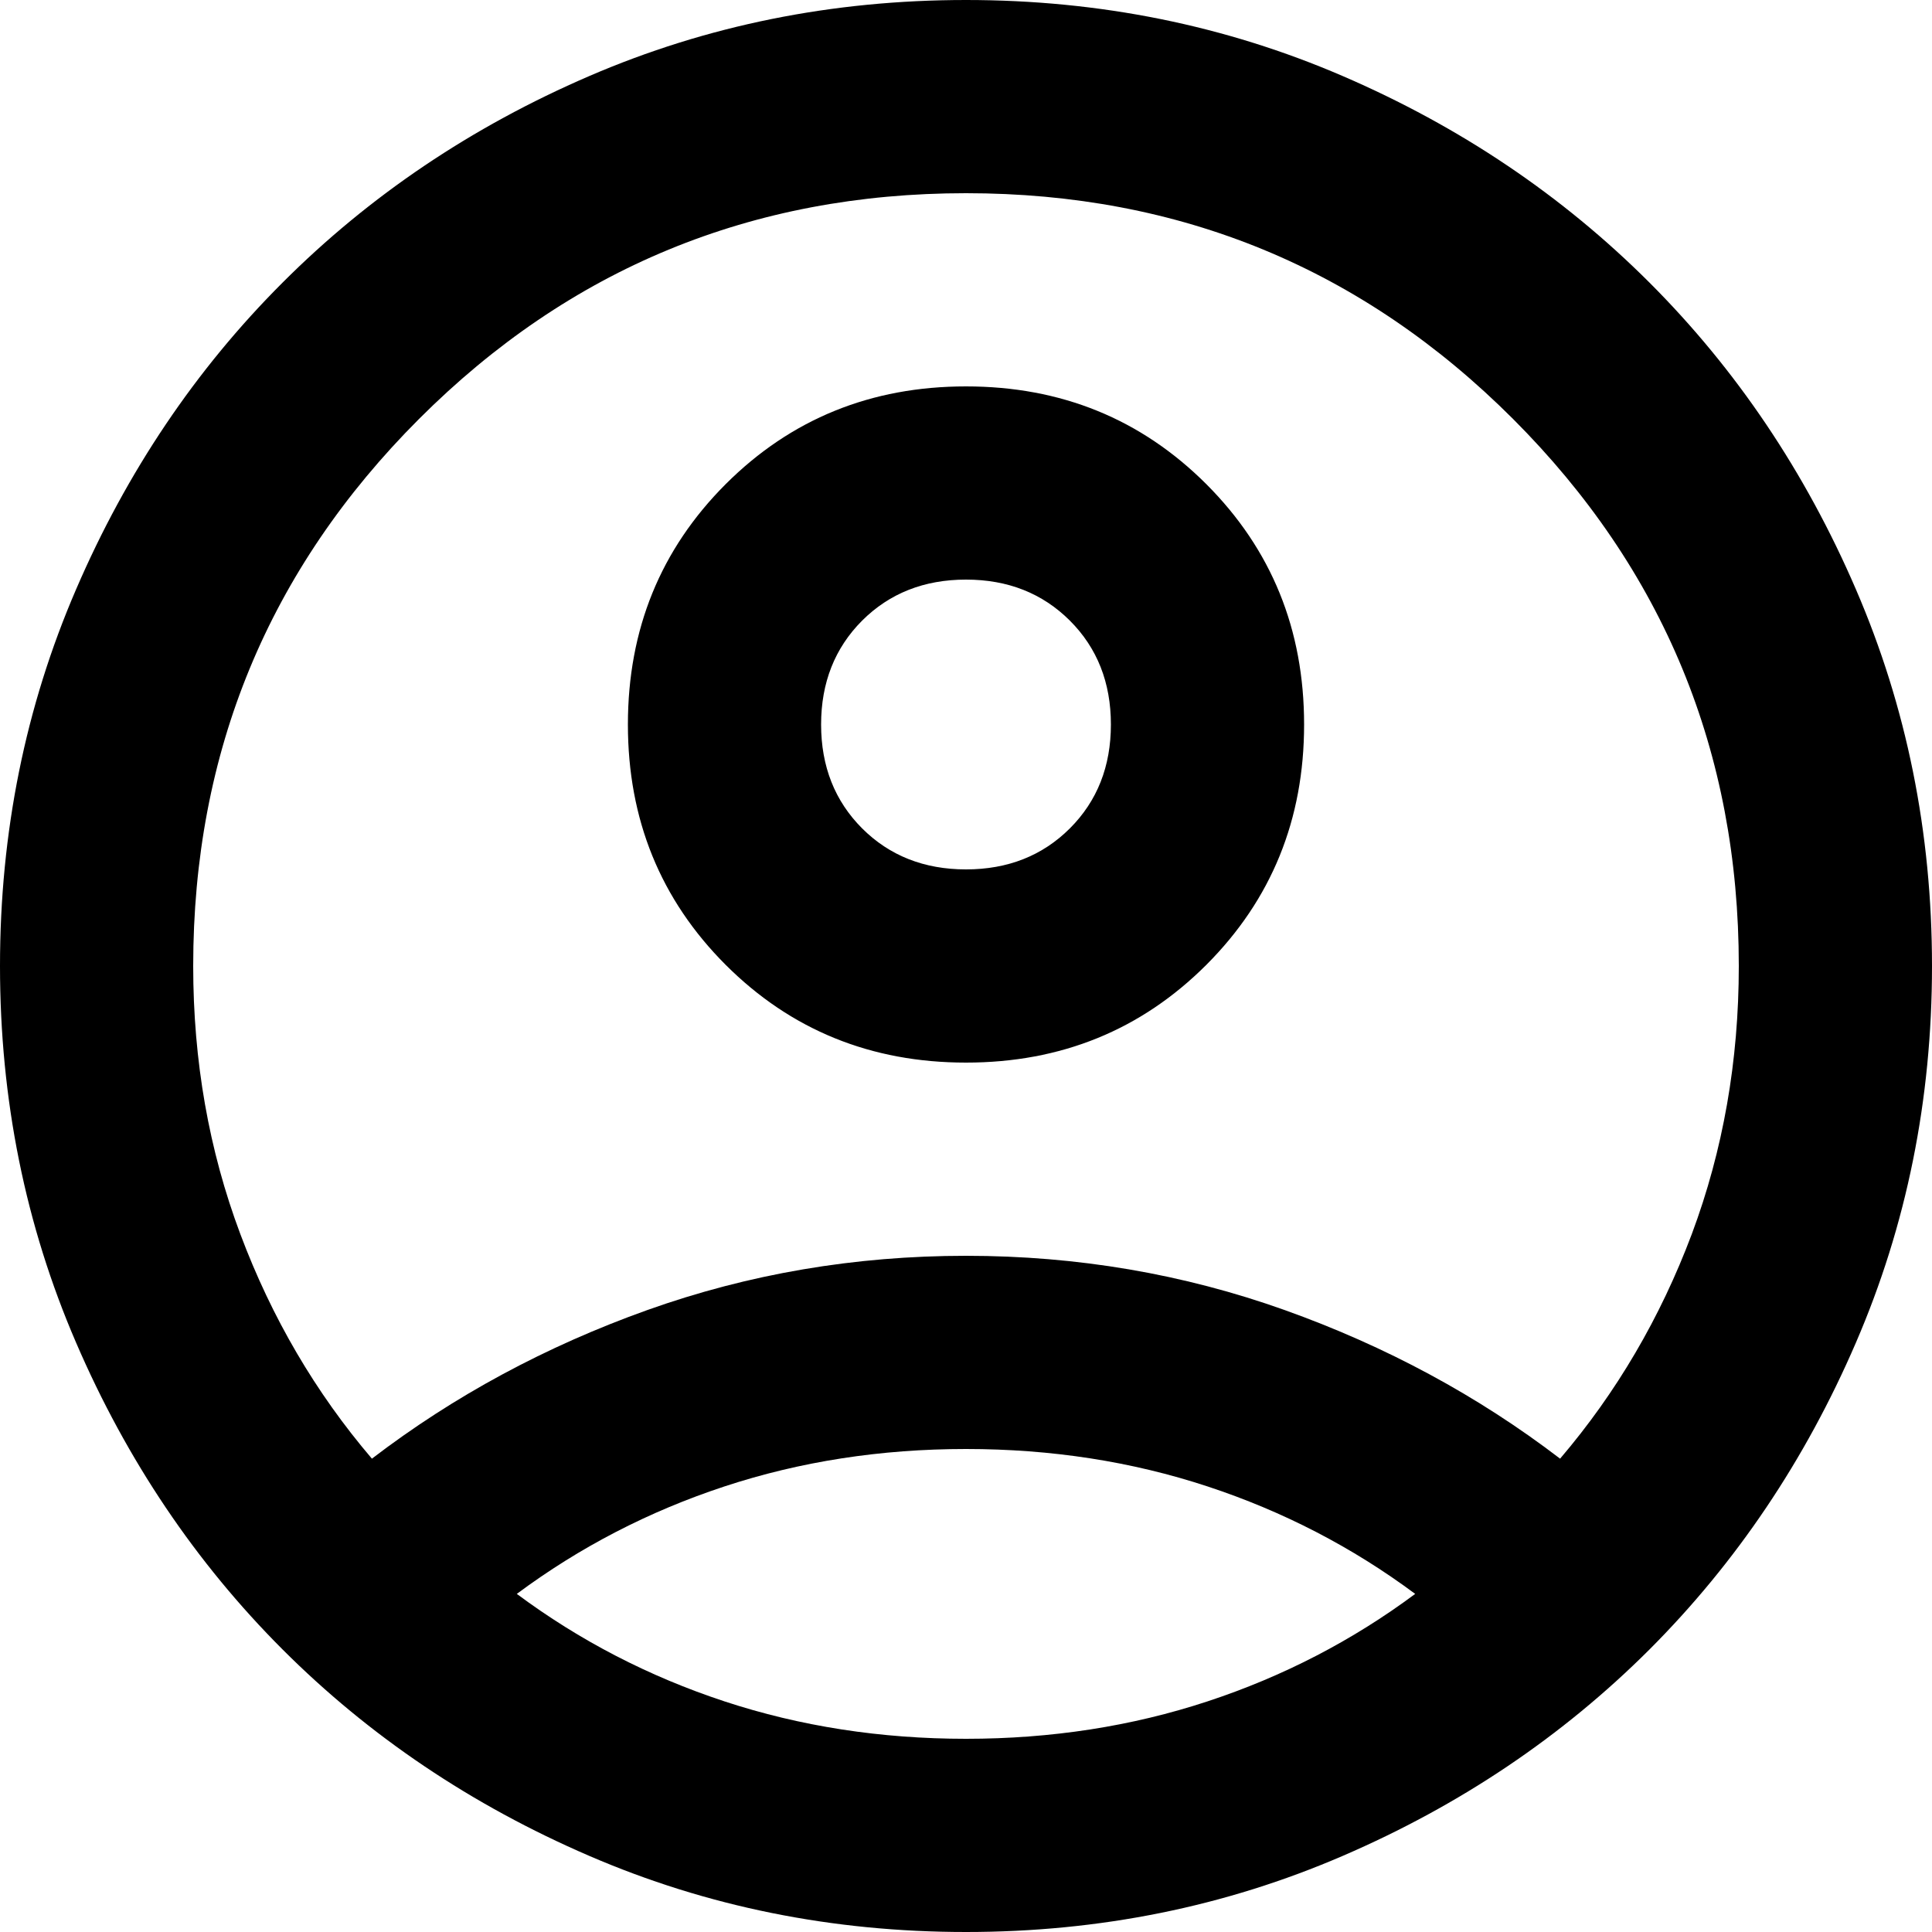 <svg width="30" height="30" viewBox="0 0 30 30" fill="none" xmlns="http://www.w3.org/2000/svg">
<path d="M5.775 22.65C7.05 21.675 8.475 20.906 10.05 20.343C11.625 19.781 13.275 19.5 15 19.5C16.725 19.5 18.375 19.781 19.95 20.343C21.525 20.906 22.95 21.675 24.225 22.65C25.1 21.625 25.782 20.462 26.27 19.163C26.756 17.863 27 16.475 27 15C27 11.675 25.831 8.844 23.494 6.505C21.157 4.168 18.325 3 15 3C11.675 3 8.844 4.168 6.507 6.505C4.169 8.844 3 11.675 3 15C3 16.475 3.244 17.863 3.732 19.163C4.219 20.462 4.9 21.625 5.775 22.65ZM15 16.5C13.525 16.5 12.281 15.994 11.268 14.982C10.256 13.969 9.75 12.725 9.75 11.25C9.75 9.775 10.256 8.531 11.268 7.518C12.281 6.506 13.525 6 15 6C16.475 6 17.719 6.506 18.732 7.518C19.744 8.531 20.25 9.775 20.25 11.25C20.25 12.725 19.744 13.969 18.732 14.982C17.719 15.994 16.475 16.5 15 16.5ZM15 30C12.925 30 10.975 29.606 9.15 28.818C7.325 28.031 5.737 26.962 4.388 25.613C3.038 24.262 1.969 22.675 1.182 20.85C0.394 19.025 0 17.075 0 15C0 12.925 0.394 10.975 1.182 9.15C1.969 7.325 3.038 5.737 4.388 4.388C5.737 3.038 7.325 1.968 9.15 1.181C10.975 0.394 12.925 0 15 0C17.075 0 19.025 0.394 20.85 1.181C22.675 1.968 24.262 3.038 25.613 4.388C26.962 5.737 28.031 7.325 28.818 9.15C29.606 10.975 30 12.925 30 15C30 17.075 29.606 19.025 28.818 20.85C28.031 22.675 26.962 24.262 25.613 25.613C24.262 26.962 22.675 28.031 20.85 28.818C19.025 29.606 17.075 30 15 30ZM15 27C16.325 27 17.575 26.806 18.75 26.419C19.925 26.032 21 25.475 21.975 24.75C21 24.025 19.925 23.468 18.75 23.081C17.575 22.694 16.325 22.5 15 22.5C13.675 22.5 12.425 22.694 11.25 23.081C10.075 23.468 9 24.025 8.025 24.75C9 25.475 10.075 26.032 11.25 26.419C12.425 26.806 13.675 27 15 27ZM15 13.5C15.65 13.5 16.188 13.287 16.613 12.863C17.038 12.438 17.25 11.9 17.25 11.25C17.25 10.6 17.038 10.062 16.613 9.637C16.188 9.213 15.65 9 15 9C14.35 9 13.812 9.213 13.387 9.637C12.963 10.062 12.75 10.6 12.75 11.25C12.75 11.9 12.963 12.438 13.387 12.863C13.812 13.287 14.35 13.5 15 13.5Z" fill="black"/>
</svg>
